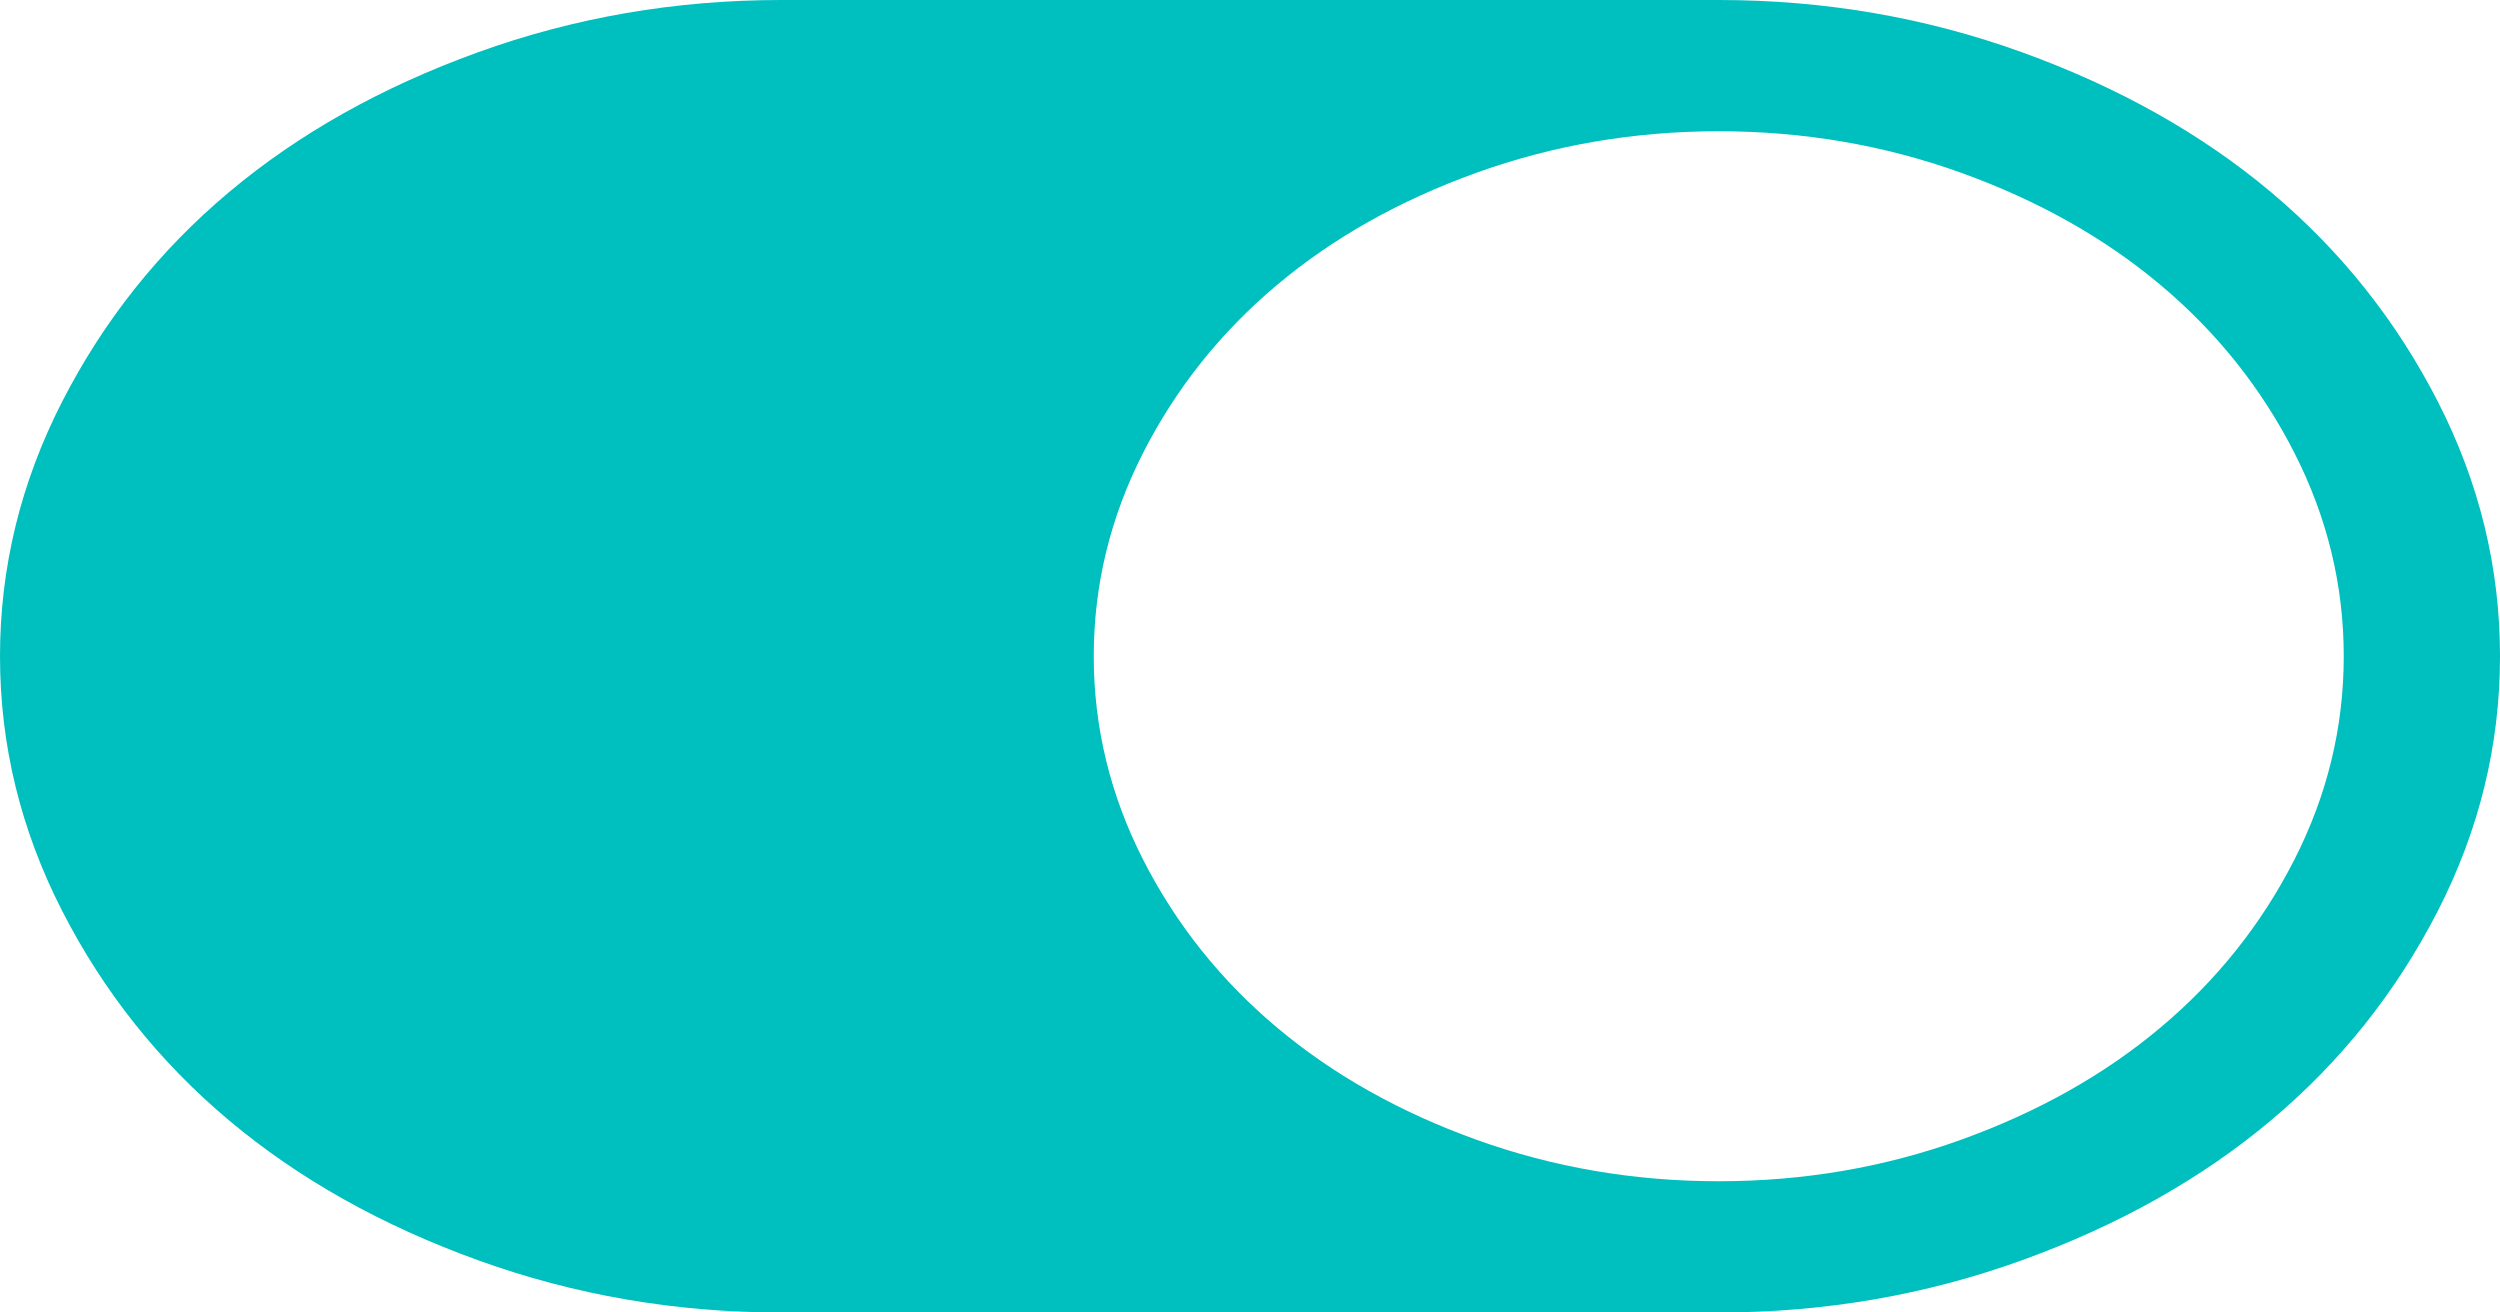﻿<?xml version="1.0" encoding="utf-8"?>
<svg version="1.1" xmlns:xlink="http://www.w3.org/1999/xlink" width="40px" height="21px" xmlns="http://www.w3.org/2000/svg">
  <g transform="matrix(1 0 0 1 -1546 -416 )">
    <path d="M 0.996 14.577  C 0.332 13.281  0 11.922  0 10.5  C 0 9.078  0.332 7.719  0.996 6.423  C 1.66 5.127  2.549 4.011  3.662 3.076  C 4.775 2.141  6.104 1.395  7.646 0.837  C 9.189 0.279  10.807 0  12.5 0  L 27.5 0  C 29.193 0  30.811 0.279  32.354 0.837  C 33.896 1.395  35.225 2.141  36.338 3.076  C 37.451 4.011  38.34 5.127  39.004 6.423  C 39.668 7.719  40 9.078  40 10.5  C 40 11.922  39.668 13.281  39.004 14.577  C 38.34 15.873  37.451 16.989  36.338 17.924  C 35.225 18.859  33.896 19.605  32.354 20.163  C 30.811 20.721  29.193 21  27.5 21  L 12.5 21  C 10.807 21  9.189 20.721  7.646 20.163  C 6.104 19.605  4.775 18.859  3.662 17.924  C 2.549 16.989  1.66 15.873  0.996 14.577  Z M 23.623 18.236  C 24.854 18.679  26.146 18.9  27.5 18.9  C 28.854 18.9  30.146 18.679  31.377 18.236  C 32.607 17.793  33.672 17.194  34.57 16.439  C 35.469 15.684  36.182 14.79  36.709 13.757  C 37.236 12.723  37.5 11.637  37.5 10.5  C 37.5 9.363  37.236 8.277  36.709 7.243  C 36.182 6.21  35.469 5.316  34.57 4.561  C 33.672 3.806  32.607 3.207  31.377 2.764  C 30.146 2.321  28.854 2.1  27.5 2.1  C 26.146 2.1  24.854 2.321  23.623 2.764  C 22.393 3.207  21.328 3.806  20.43 4.561  C 19.531 5.316  18.818 6.21  18.291 7.243  C 17.764 8.277  17.5 9.363  17.5 10.5  C 17.5 11.637  17.764 12.723  18.291 13.757  C 18.818 14.79  19.531 15.684  20.43 16.439  C 21.328 17.194  22.393 17.793  23.623 18.236  Z " fill-rule="nonzero" fill="#00bfbf" stroke="none" transform="matrix(1 0 0 1 1546 416 )" />
  </g>
</svg>